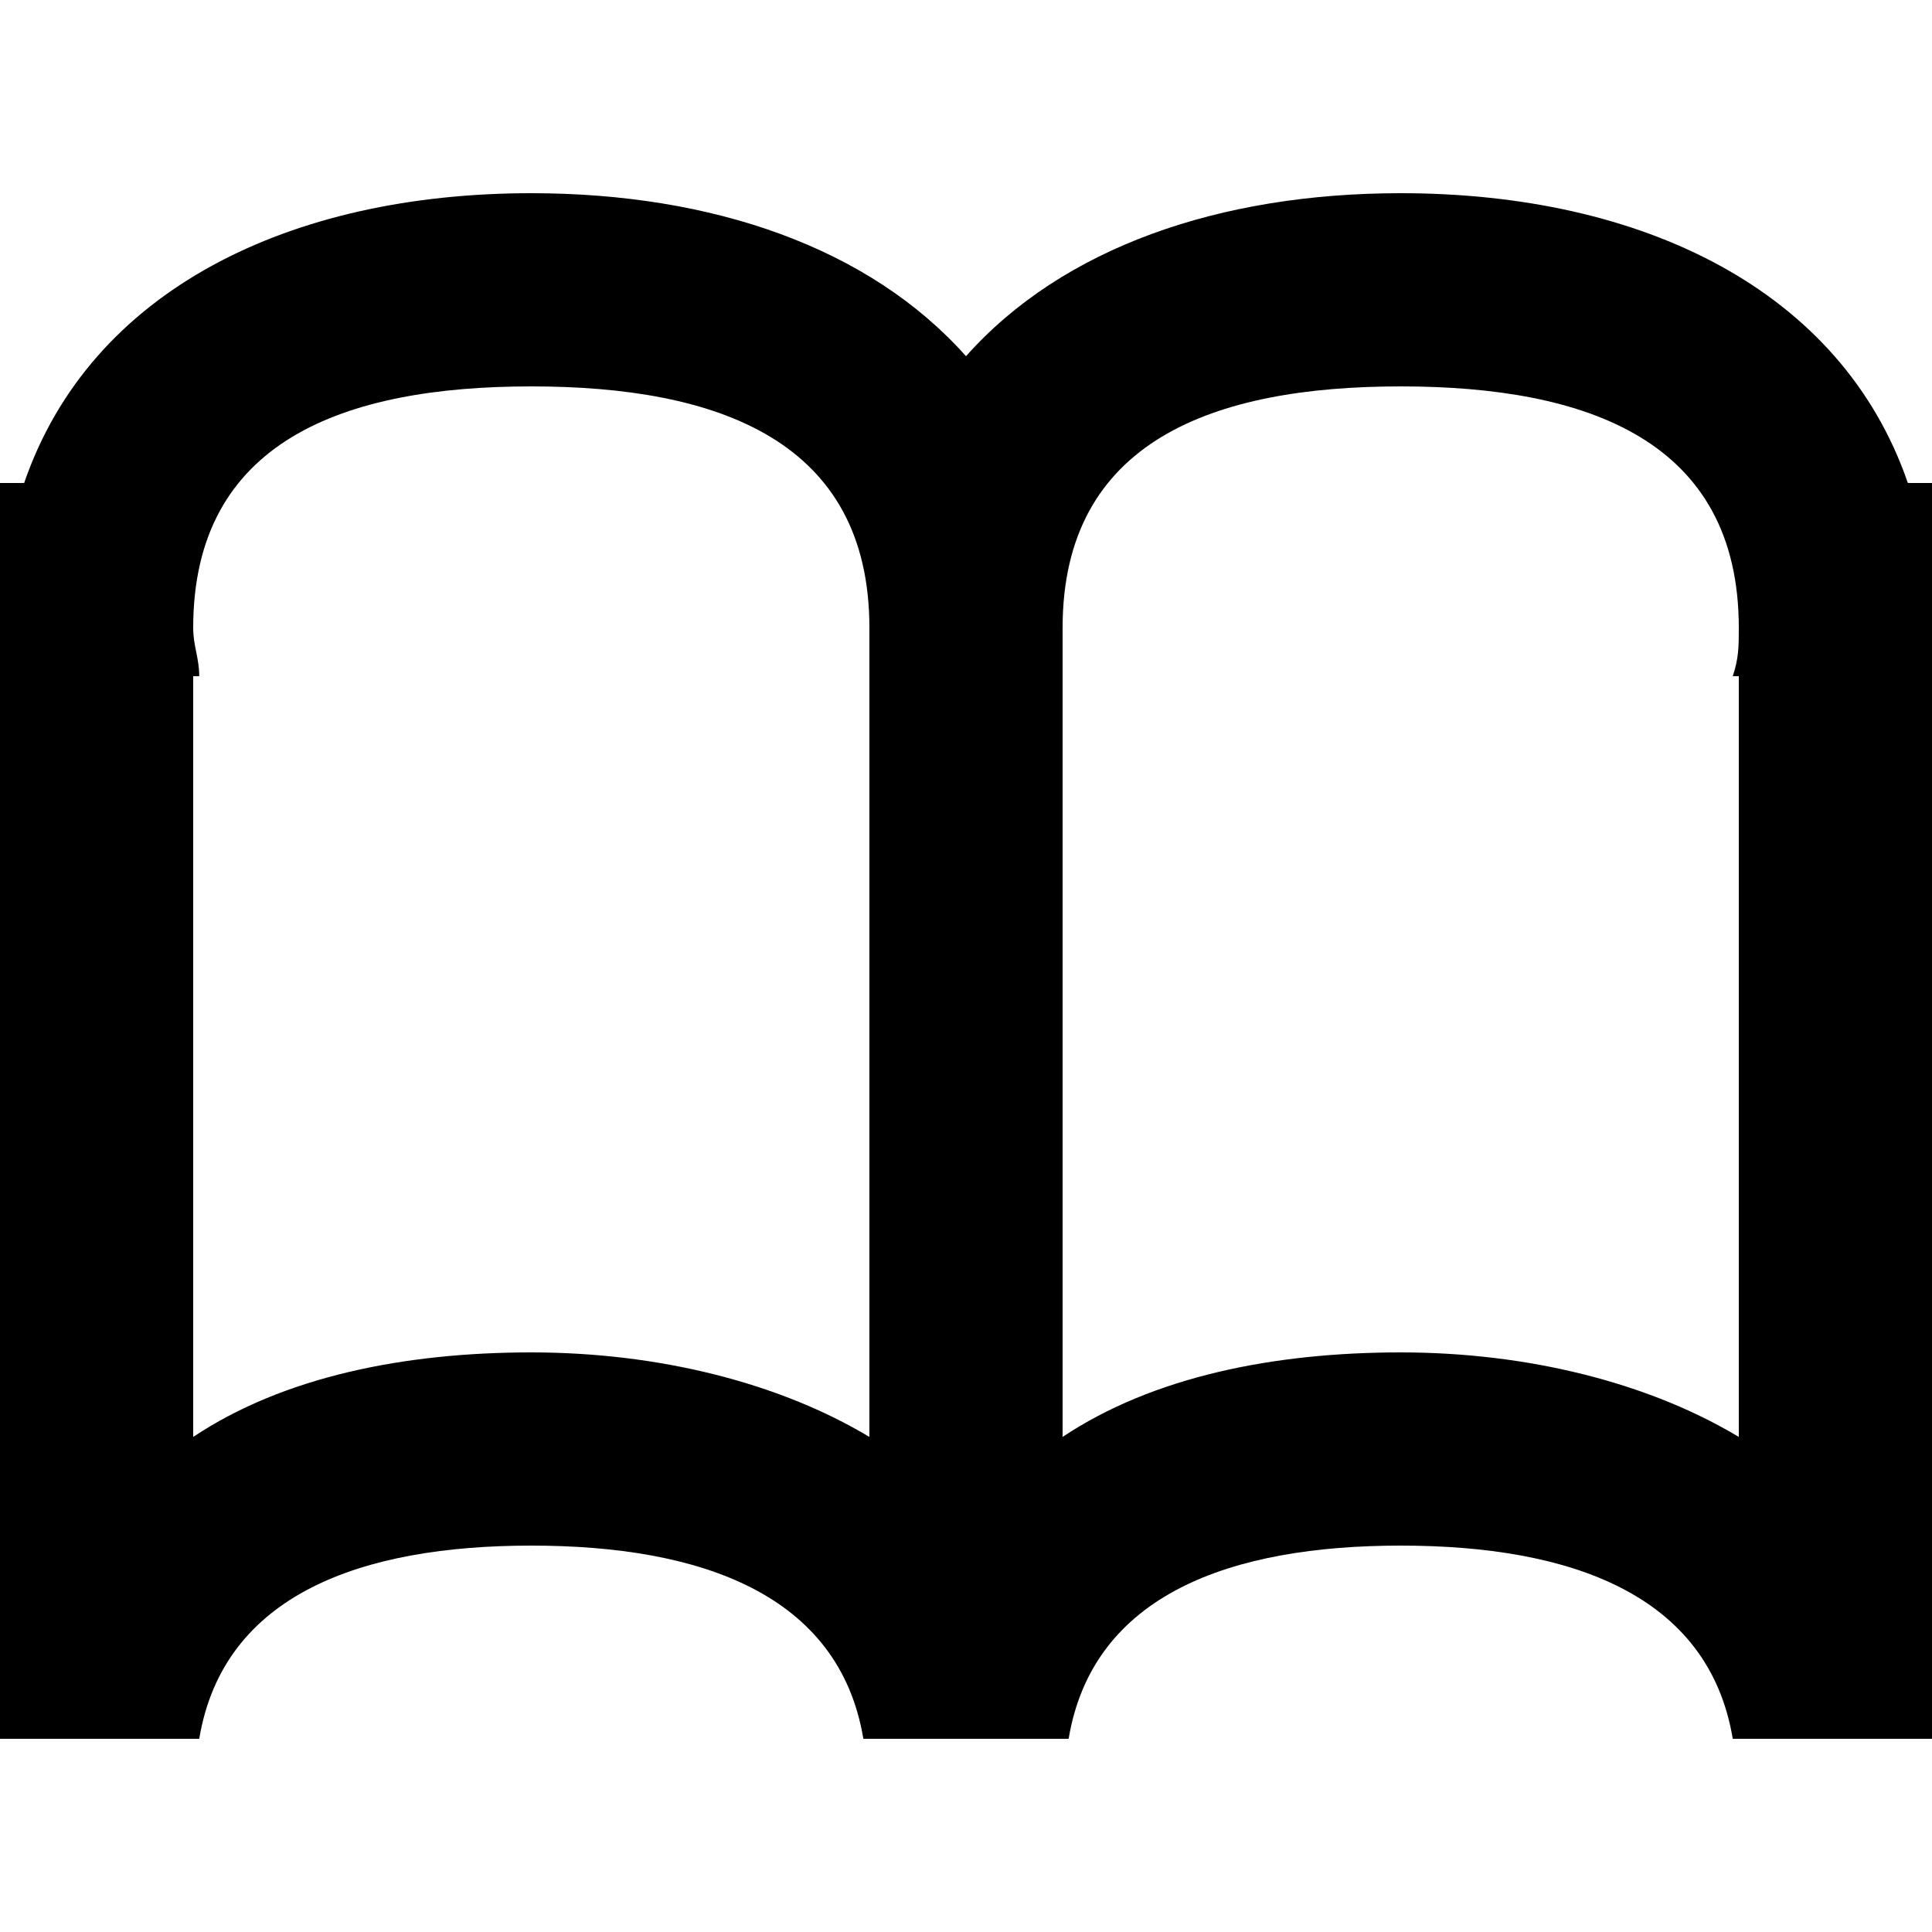 <?xml version="1.0" encoding="utf-8"?>
<!-- Generator: Adobe Illustrator 19.1.0, SVG Export Plug-In . SVG Version: 6.00 Build 0)  -->
<svg version="1.1" id="Layer_1" xmlns="http://www.w3.org/2000/svg" xmlns:xlink="http://www.w3.org/1999/xlink" x="0px" y="0px"
	 viewBox="0 0 32 32" enable-background="new 0 0 32 32" xml:space="preserve">
<g>
	<path fill="none" d="M14.4,10.4c0-3.1-2.5-4-5.6-4s-5.6,0.9-5.6,4c0,0.3,0,0.5,0.1,0.8H3.2v12.6c1.5-0.9,3.5-1.4,5.6-1.4
		s4.1,0.4,5.6,1.4"/>
	<path fill="none" d="M23.2,6.4c-3.1,0-5.6,0.9-5.6,4c0,0.3,0,0.5,0.1,0.8h-0.1v12.6c1.5-0.9,3.5-1.4,5.6-1.4s4.1,0.4,5.6,1.4V11.2
		h-0.1c0-0.3,0.1-0.5,0.1-0.8C28.8,7.3,26.3,6.4,23.2,6.4z"/>
	<path d="M31.6,8c-1.1-3.2-4.4-4.8-8.4-4.8c-3,0-5.6,0.9-7.2,2.7c-1.6-1.8-4.2-2.7-7.2-2.7c-4,0-7.3,1.6-8.4,4.8H0v20.8h3.3
		c0.4-2.4,2.7-3.2,5.5-3.2s5.1,0.8,5.5,3.2h3.4c0.4-2.4,2.7-3.2,5.5-3.2s5.1,0.8,5.5,3.2H32V8H31.6z M14.4,23.8
		c-1.5-0.9-3.5-1.4-5.6-1.4s-4.1,0.4-5.6,1.4V11.2h0.1c0-0.3-0.1-0.5-0.1-0.8c0-3.1,2.5-4,5.6-4s5.6,0.9,5.6,4 M17.6,10.4
		c0-3.1,2.5-4,5.6-4s5.6,0.9,5.6,4c0,0.3,0,0.5-0.1,0.8h0.1v12.6c-1.5-0.9-3.5-1.4-5.6-1.4s-4.1,0.4-5.6,1.4"/>
</g>
</svg>
